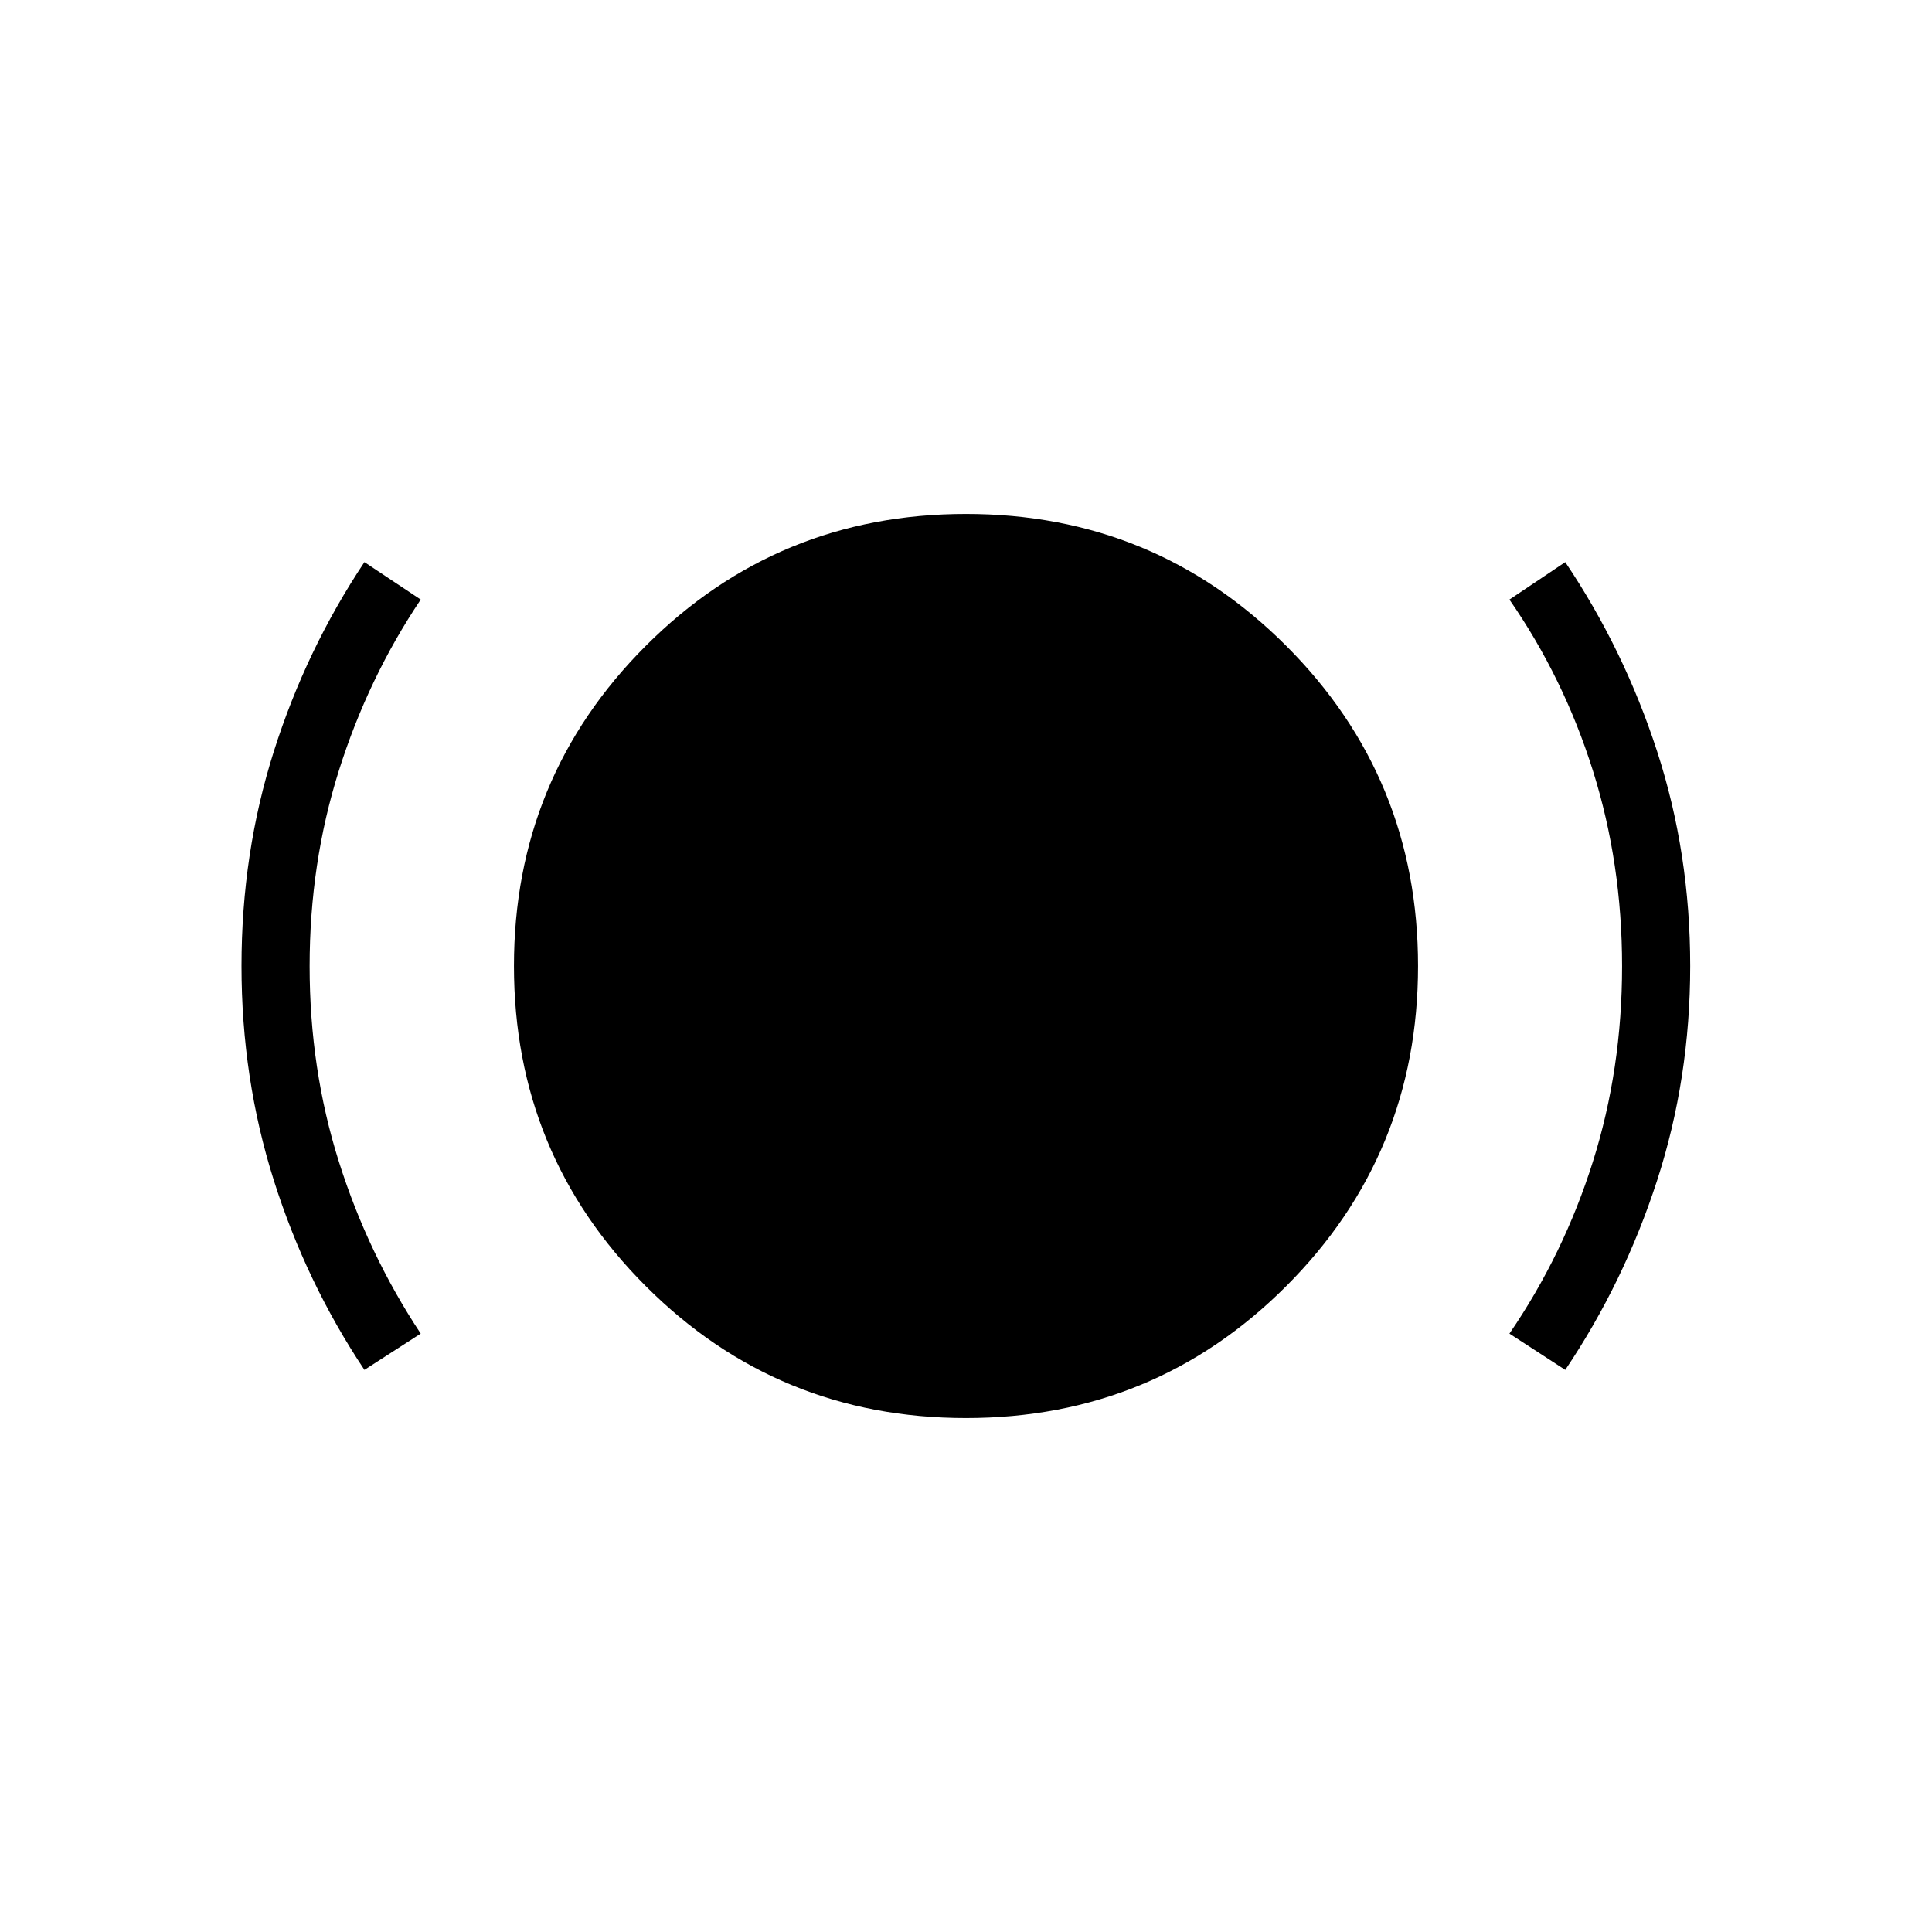 <svg xmlns="http://www.w3.org/2000/svg" height="40" viewBox="0 -960 960 960" width="40"><path d="M181.08-279.31q-28.93-43.38-45-94.11Q120-424.15 120-480q0-56.08 16.08-106.69 16.07-50.62 45-94l27.97 18.61q-26.15 38.98-40.68 85.04-14.52 46.07-14.52 97.15 0 51.07 14.52 97.07 14.53 46 40.68 85.49l-27.97 18.02ZM480-255.38q-93.59 0-159.1-65.52-65.52-65.51-65.52-159.1 0-93.59 65.52-159.1 65.51-65.52 159.1-65.52 93.59 0 159.1 65.52 65.52 65.51 65.52 159.1 0 93.59-65.52 159.1-65.51 65.52-159.1 65.52Zm297.77-23.93-27.74-18.02q27-39.49 41.48-85.49 14.49-46 14.49-97.07 0-51.08-14.49-97.15-14.48-46.06-41.48-85.04l27.74-18.61q29.18 43.38 45.63 94 16.45 50.61 16.45 106.69 0 55.85-16.45 106.58t-45.63 94.11Z"/></svg>